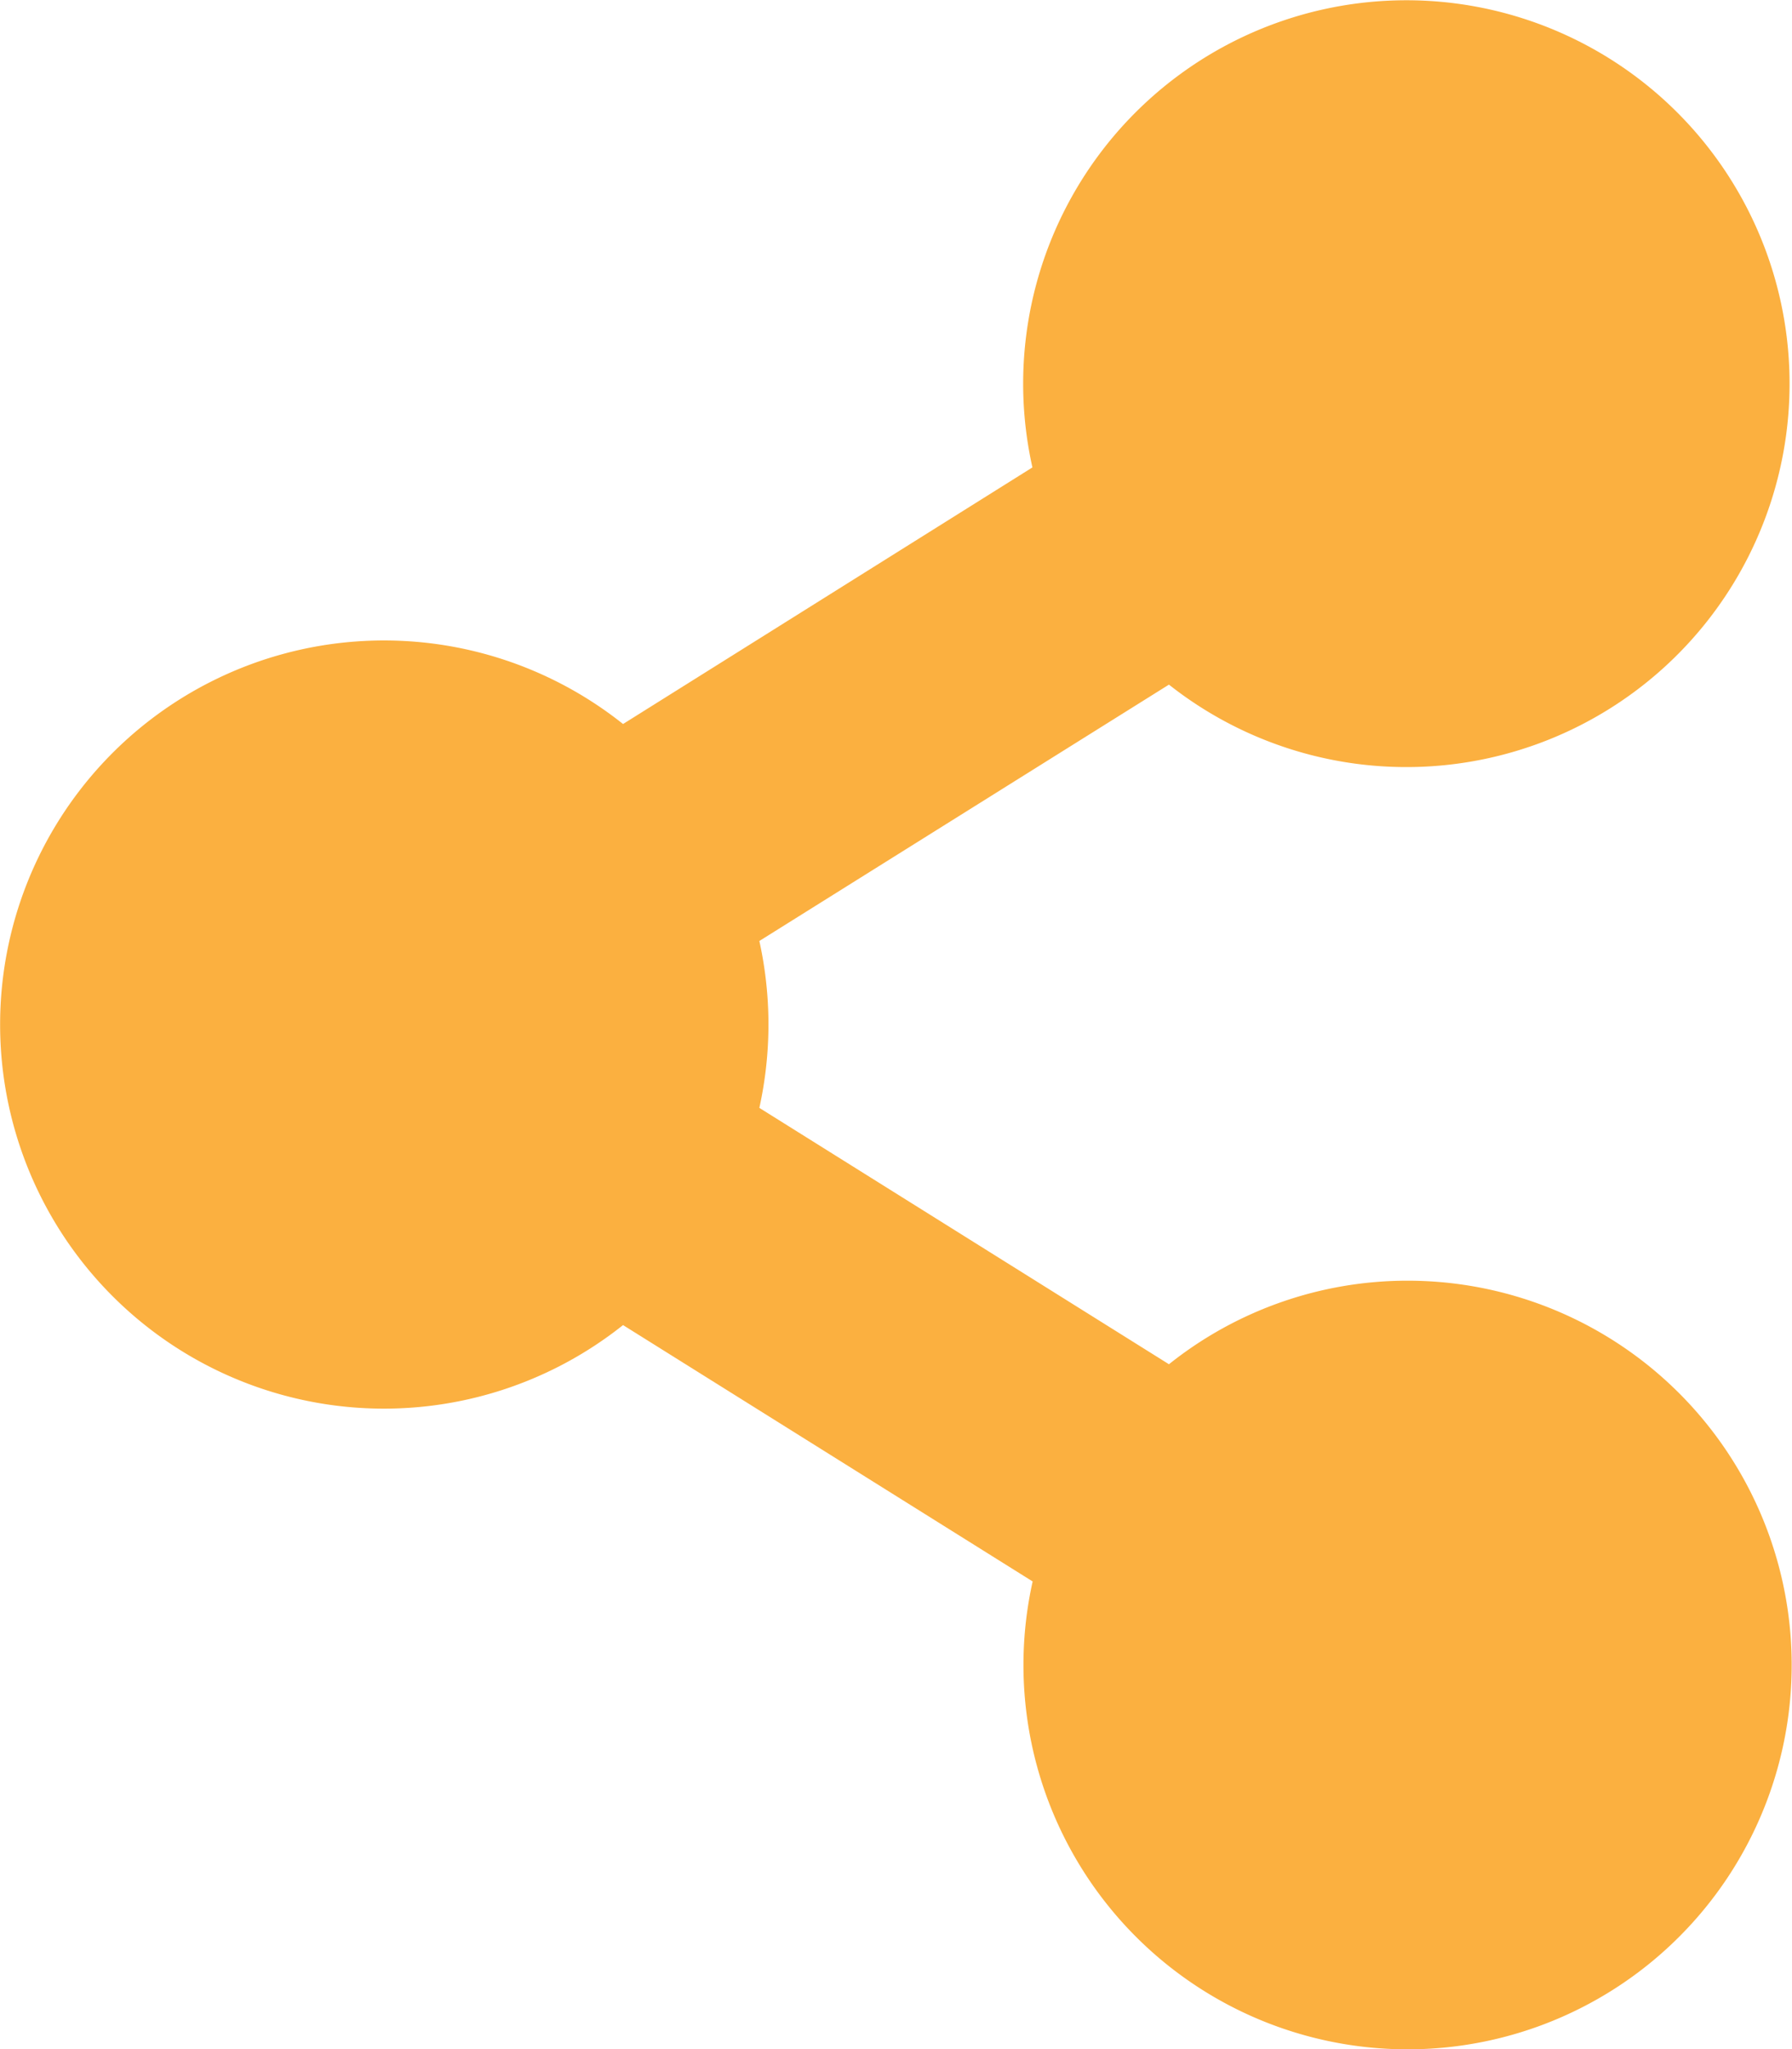 <svg xmlns="http://www.w3.org/2000/svg" width="7.875" height="9" viewBox="0 0 7.875 9">
  <path id="Icon_awesome-share-alt" data-name="Icon awesome-share-alt" d="M6.188,5.625a1.68,1.68,0,0,0-1.051.367l-1.8-1.126a1.7,1.7,0,0,0,0-.733l1.8-1.126a1.684,1.684,0,1,0-.6-.954L2.738,3.18a1.687,1.687,0,1,0,0,2.64l1.8,1.126A1.688,1.688,0,1,0,6.188,5.625Z" fill="#fbb040"/>
</svg>
